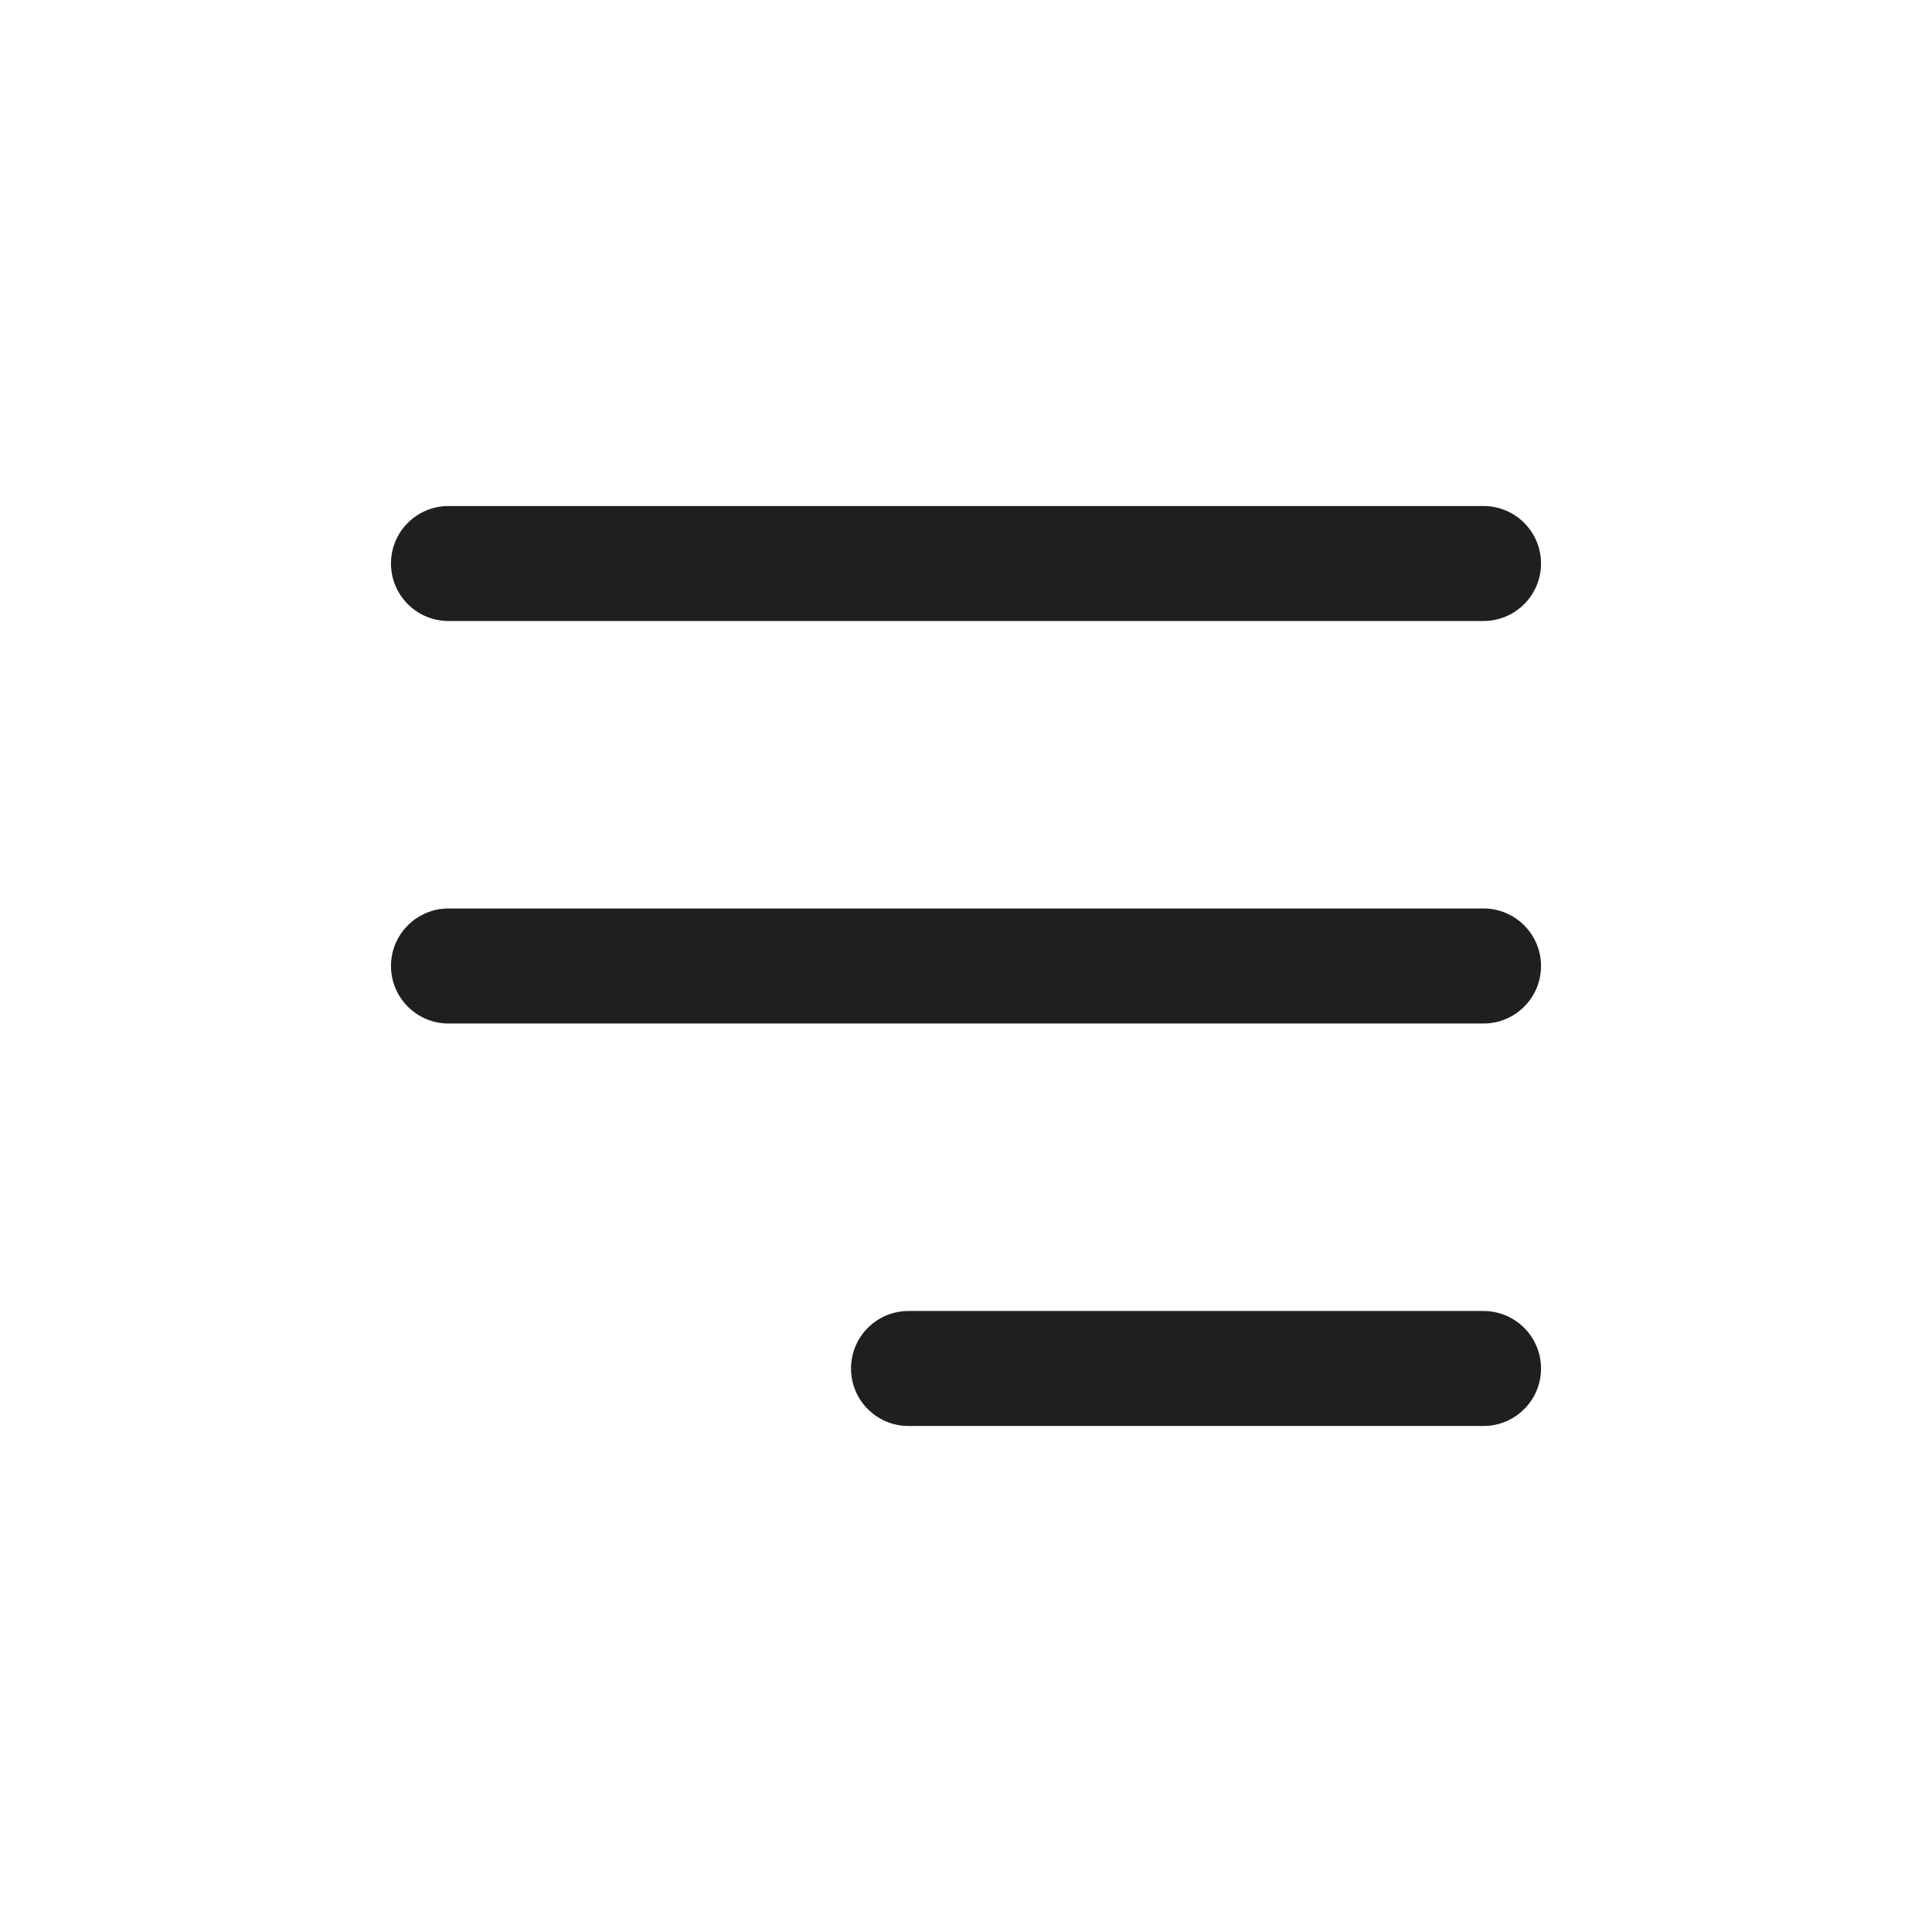 <svg width="35" height="35" viewBox="0 0 35 35" fill="none" xmlns="http://www.w3.org/2000/svg">
<g filter="url(#filter0_d)">
<rect width="25" height="25" rx="3" transform="matrix(-1 0 0 1 30 3)" fill="white"/>
<path d="M8.125 14.458H26.875C27.45 14.458 27.917 14.925 27.917 15.5C27.917 16.075 27.45 16.542 26.875 16.542H8.125C7.55 16.542 7.083 16.075 7.083 15.5C7.083 14.925 7.55 14.458 8.125 14.458ZM8.125 7.167H26.875C27.45 7.167 27.917 7.633 27.917 8.208C27.917 8.784 27.45 9.25 26.875 9.25H8.125C7.55 9.25 7.083 8.784 7.083 8.208C7.083 7.633 7.55 7.167 8.125 7.167ZM26.875 23.833H16.458C15.883 23.833 15.417 23.367 15.417 22.792C15.417 22.216 15.883 21.75 16.458 21.75H26.875C27.45 21.75 27.917 22.216 27.917 22.792C27.917 23.367 27.45 23.833 26.875 23.833Z" fill="#1F1F1F"/>
</g>
<defs>
<filter id="filter0_d" x="0" y="0" width="35" height="35" filterUnits="userSpaceOnUse" color-interpolation-filters="sRGB">
<feFlood flood-opacity="0" result="BackgroundImageFix"/>
<feColorMatrix in="SourceAlpha" type="matrix" values="0 0 0 0 0 0 0 0 0 0 0 0 0 0 0 0 0 0 127 0"/>
<feOffset dy="2"/>
<feGaussianBlur stdDeviation="2.5"/>
<feColorMatrix type="matrix" values="0 0 0 0 0 0 0 0 0 0 0 0 0 0 0 0 0 0 0.1 0"/>
<feBlend mode="normal" in2="BackgroundImageFix" result="effect1_dropShadow"/>
<feBlend mode="normal" in="SourceGraphic" in2="effect1_dropShadow" result="shape"/>
</filter>
</defs>
</svg>
